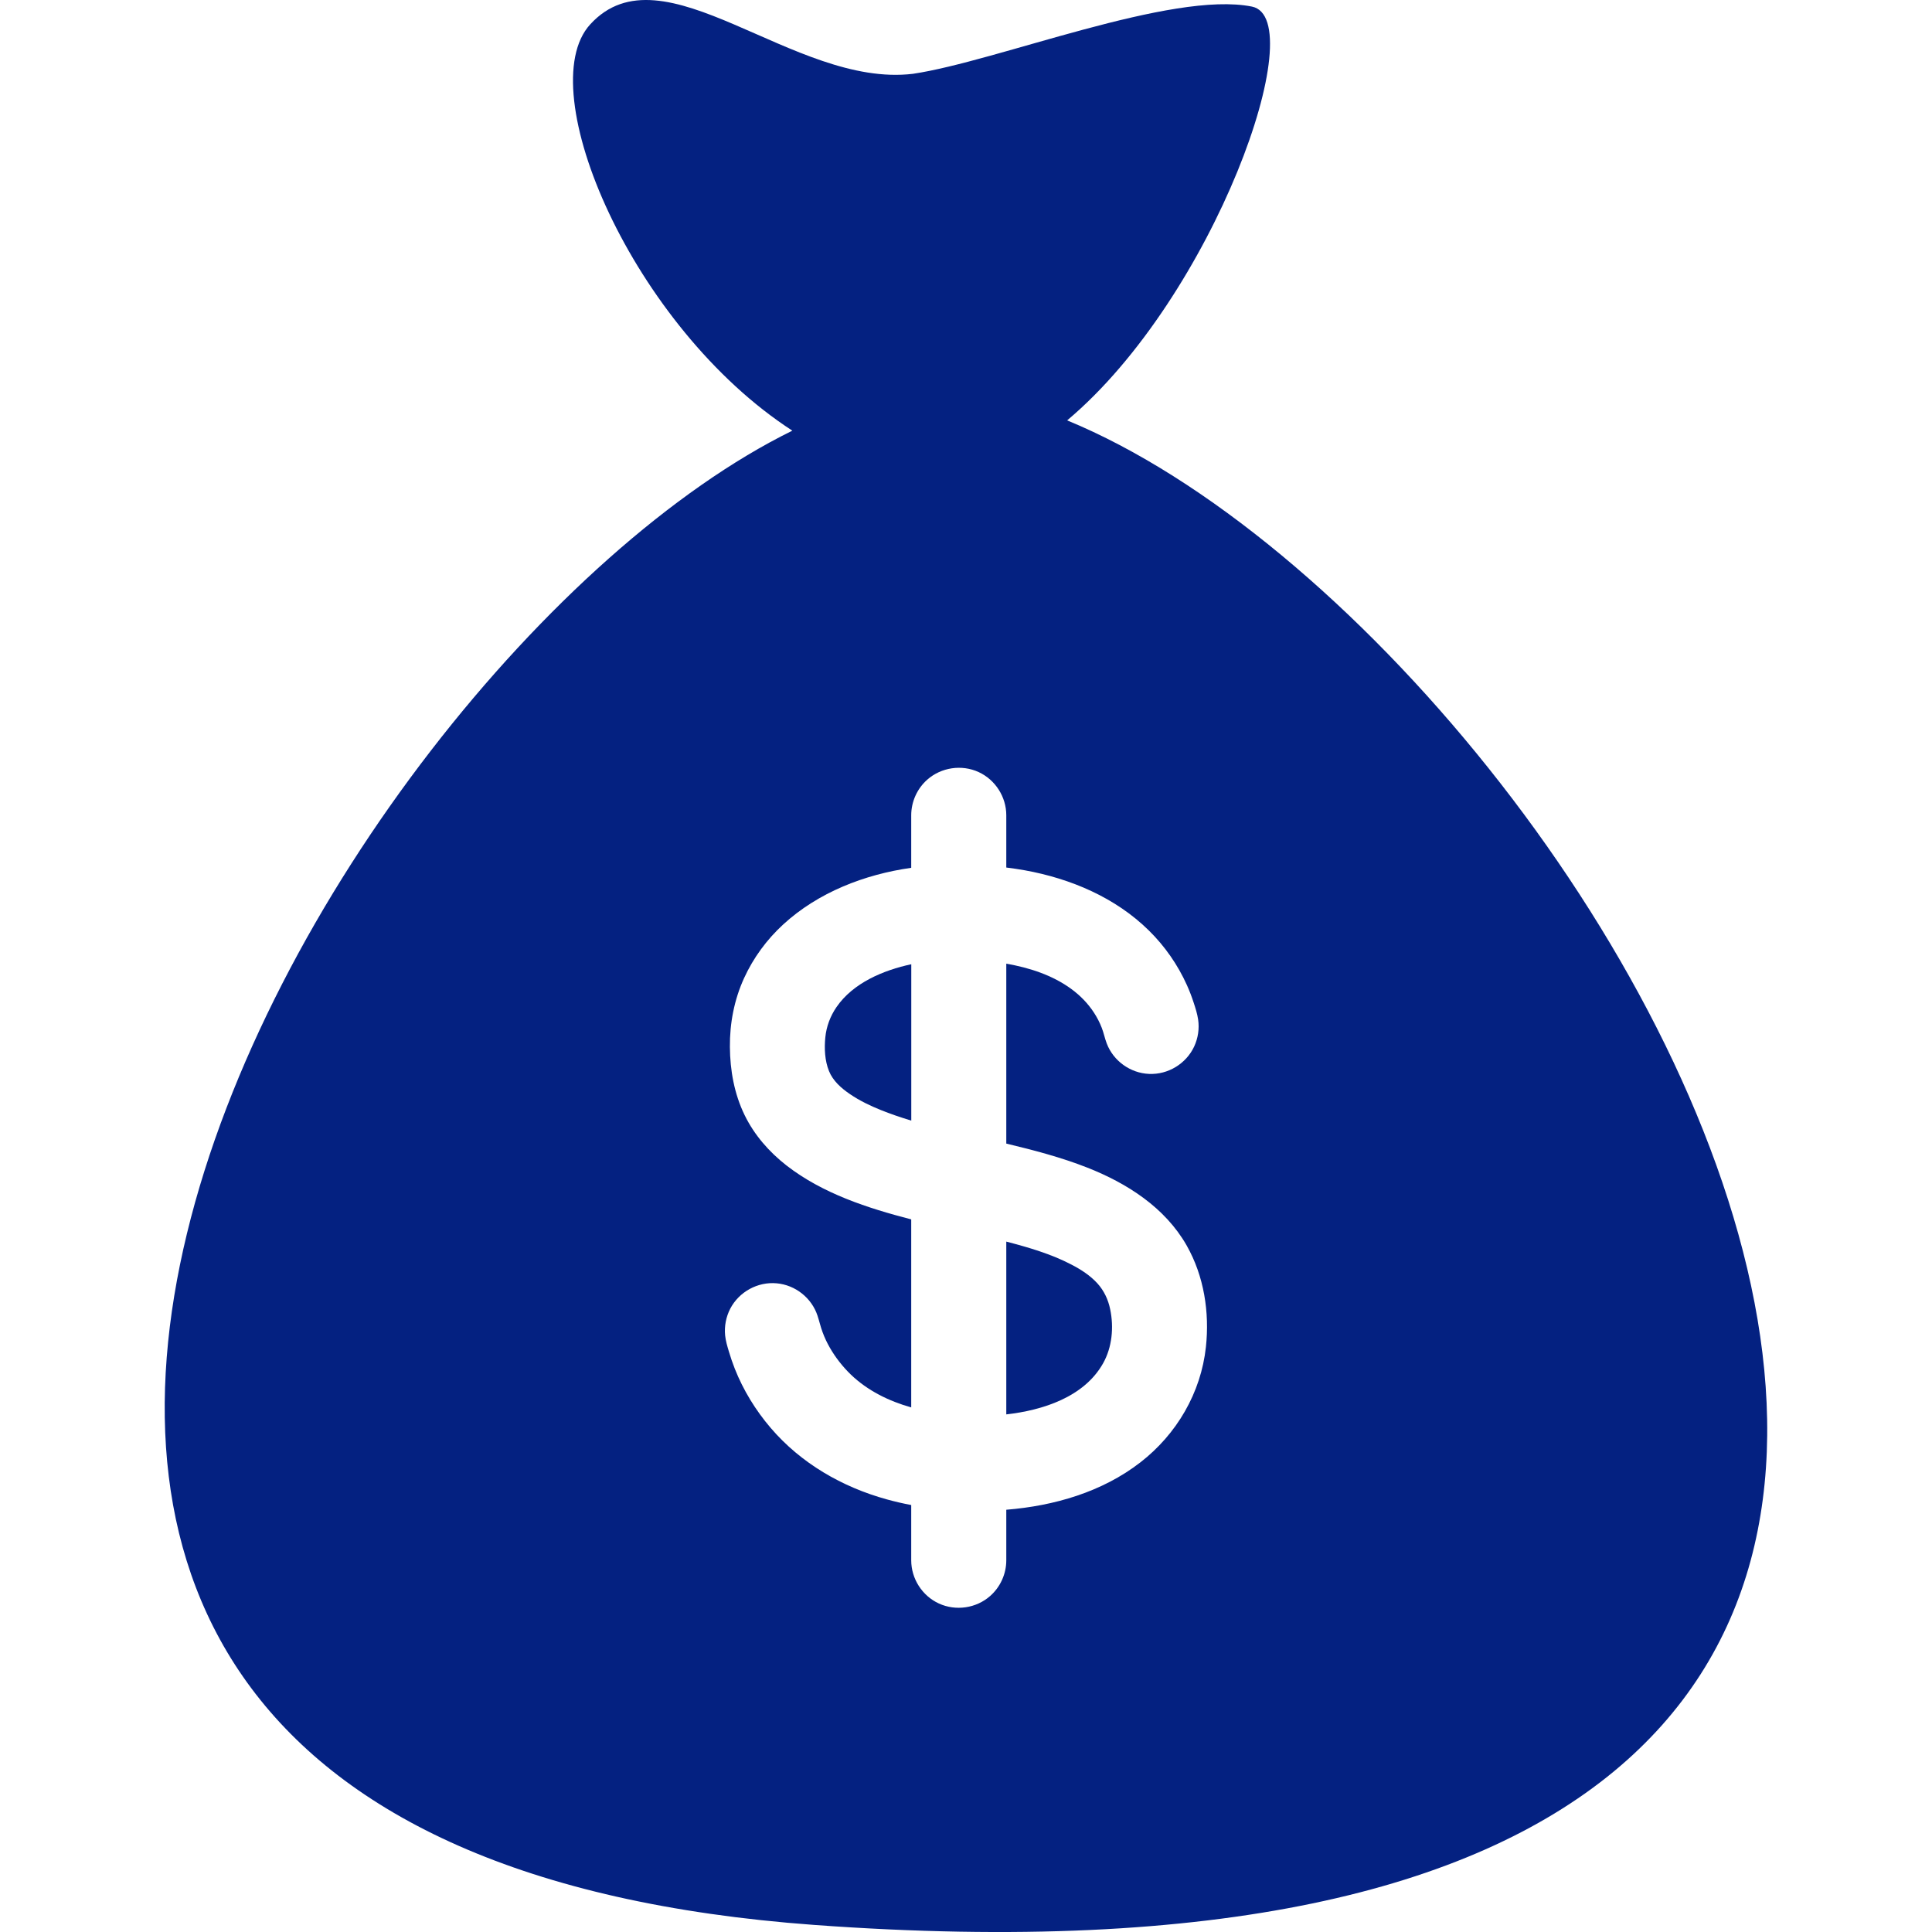 <svg width="34" height="34" viewBox="0 0 34 34" fill="none" xmlns="http://www.w3.org/2000/svg">
<g clip-path="url(#clip0_615_1075)">
<path d="M19.312 22.585C19.185 22.446 19.024 22.342 18.858 22.256C18.497 22.067 18.102 21.953 17.709 21.85V24.891C18.346 24.819 19.077 24.588 19.412 23.993C19.572 23.709 19.603 23.36 19.538 23.044C19.503 22.872 19.43 22.715 19.312 22.585Z" fill="#042181"/>
<path d="M19.41 23.999C19.411 23.997 19.412 23.995 19.413 23.993C19.412 23.995 19.411 23.997 19.41 23.999Z" fill="#042181"/>
<path d="M14.721 17.723C14.611 17.883 14.543 18.065 14.524 18.258C14.505 18.452 14.515 18.667 14.589 18.849C14.659 19.023 14.806 19.151 14.957 19.254C15.127 19.37 15.314 19.46 15.504 19.536C15.664 19.601 15.843 19.662 16.037 19.721V16.969C15.548 17.074 15.014 17.296 14.721 17.723Z" fill="#042181"/>
<path d="M19.425 23.971C19.421 23.978 19.416 23.985 19.412 23.993C19.417 23.984 19.421 23.977 19.425 23.971Z" fill="#042181"/>
<path d="M19.441 23.942C19.442 23.94 19.443 23.94 19.441 23.942V23.942Z" fill="#042181"/>
<path d="M18.78 7.398C21.367 5.225 23.095 0.33 22.032 0.116C20.618 -0.168 17.549 1.079 16.066 1.299C13.963 1.553 11.671 -0.982 10.385 0.431C9.339 1.58 11.135 5.759 13.944 7.579C5.563 11.698 -6.216 32.375 14.334 33.876C42.768 35.952 28.53 11.412 18.78 7.398ZM21.222 23.705C21.135 24.511 20.708 25.24 20.069 25.735C19.395 26.258 18.549 26.501 17.709 26.569V27.459C17.709 27.698 17.605 27.928 17.426 28.086C17.181 28.303 16.821 28.356 16.523 28.219C16.229 28.084 16.036 27.783 16.036 27.459V26.486C15.892 26.459 15.749 26.426 15.608 26.387C14.822 26.171 14.094 25.751 13.562 25.128C13.297 24.818 13.081 24.466 12.931 24.087C12.892 23.987 12.857 23.886 12.827 23.784C12.799 23.691 12.771 23.597 12.761 23.501C12.745 23.339 12.777 23.174 12.852 23.029C13.007 22.733 13.334 22.554 13.667 22.584C13.996 22.613 14.284 22.841 14.387 23.154C14.419 23.25 14.44 23.349 14.476 23.444C14.511 23.539 14.554 23.631 14.605 23.719C14.704 23.891 14.829 24.05 14.972 24.189C15.267 24.473 15.644 24.658 16.036 24.768V21.459C15.269 21.261 14.477 21.004 13.843 20.512C13.535 20.272 13.274 19.974 13.103 19.622C12.922 19.25 12.848 18.836 12.845 18.425C12.841 18.007 12.921 17.593 13.095 17.212C13.258 16.856 13.493 16.536 13.781 16.271C14.397 15.704 15.216 15.388 16.036 15.272V15.199V14.347C16.036 14.109 16.14 13.878 16.319 13.72C16.564 13.504 16.924 13.45 17.222 13.587C17.516 13.722 17.709 14.024 17.709 14.347V15.199V15.267C17.818 15.28 17.927 15.297 18.036 15.316C18.842 15.462 19.63 15.795 20.219 16.376C20.499 16.651 20.727 16.979 20.888 17.337C20.933 17.437 20.972 17.539 21.006 17.643C21.038 17.74 21.07 17.84 21.085 17.941C21.109 18.103 21.084 18.27 21.015 18.418C20.873 18.721 20.555 18.914 20.221 18.899C19.892 18.885 19.594 18.671 19.477 18.364C19.442 18.273 19.424 18.176 19.388 18.085C19.352 17.992 19.306 17.904 19.252 17.821C19.147 17.66 19.012 17.521 18.857 17.407C18.521 17.16 18.115 17.03 17.709 16.959V20.125C18.192 20.241 18.675 20.367 19.137 20.549C19.836 20.825 20.499 21.248 20.881 21.914C20.821 21.811 20.764 21.709 20.883 21.918C20.999 22.122 20.944 22.025 20.885 21.922C21.189 22.457 21.288 23.097 21.222 23.705Z" fill="#042181"/>
<path d="M19.401 24.015C19.396 24.023 19.392 24.031 19.389 24.037C19.392 24.032 19.396 24.024 19.401 24.015Z" fill="#042181"/>
</g>
<defs>
<clipPath id="clip0_615_1075">
<rect width="34" height="34" fill="white"/>
</clipPath>
</defs>
</svg>
